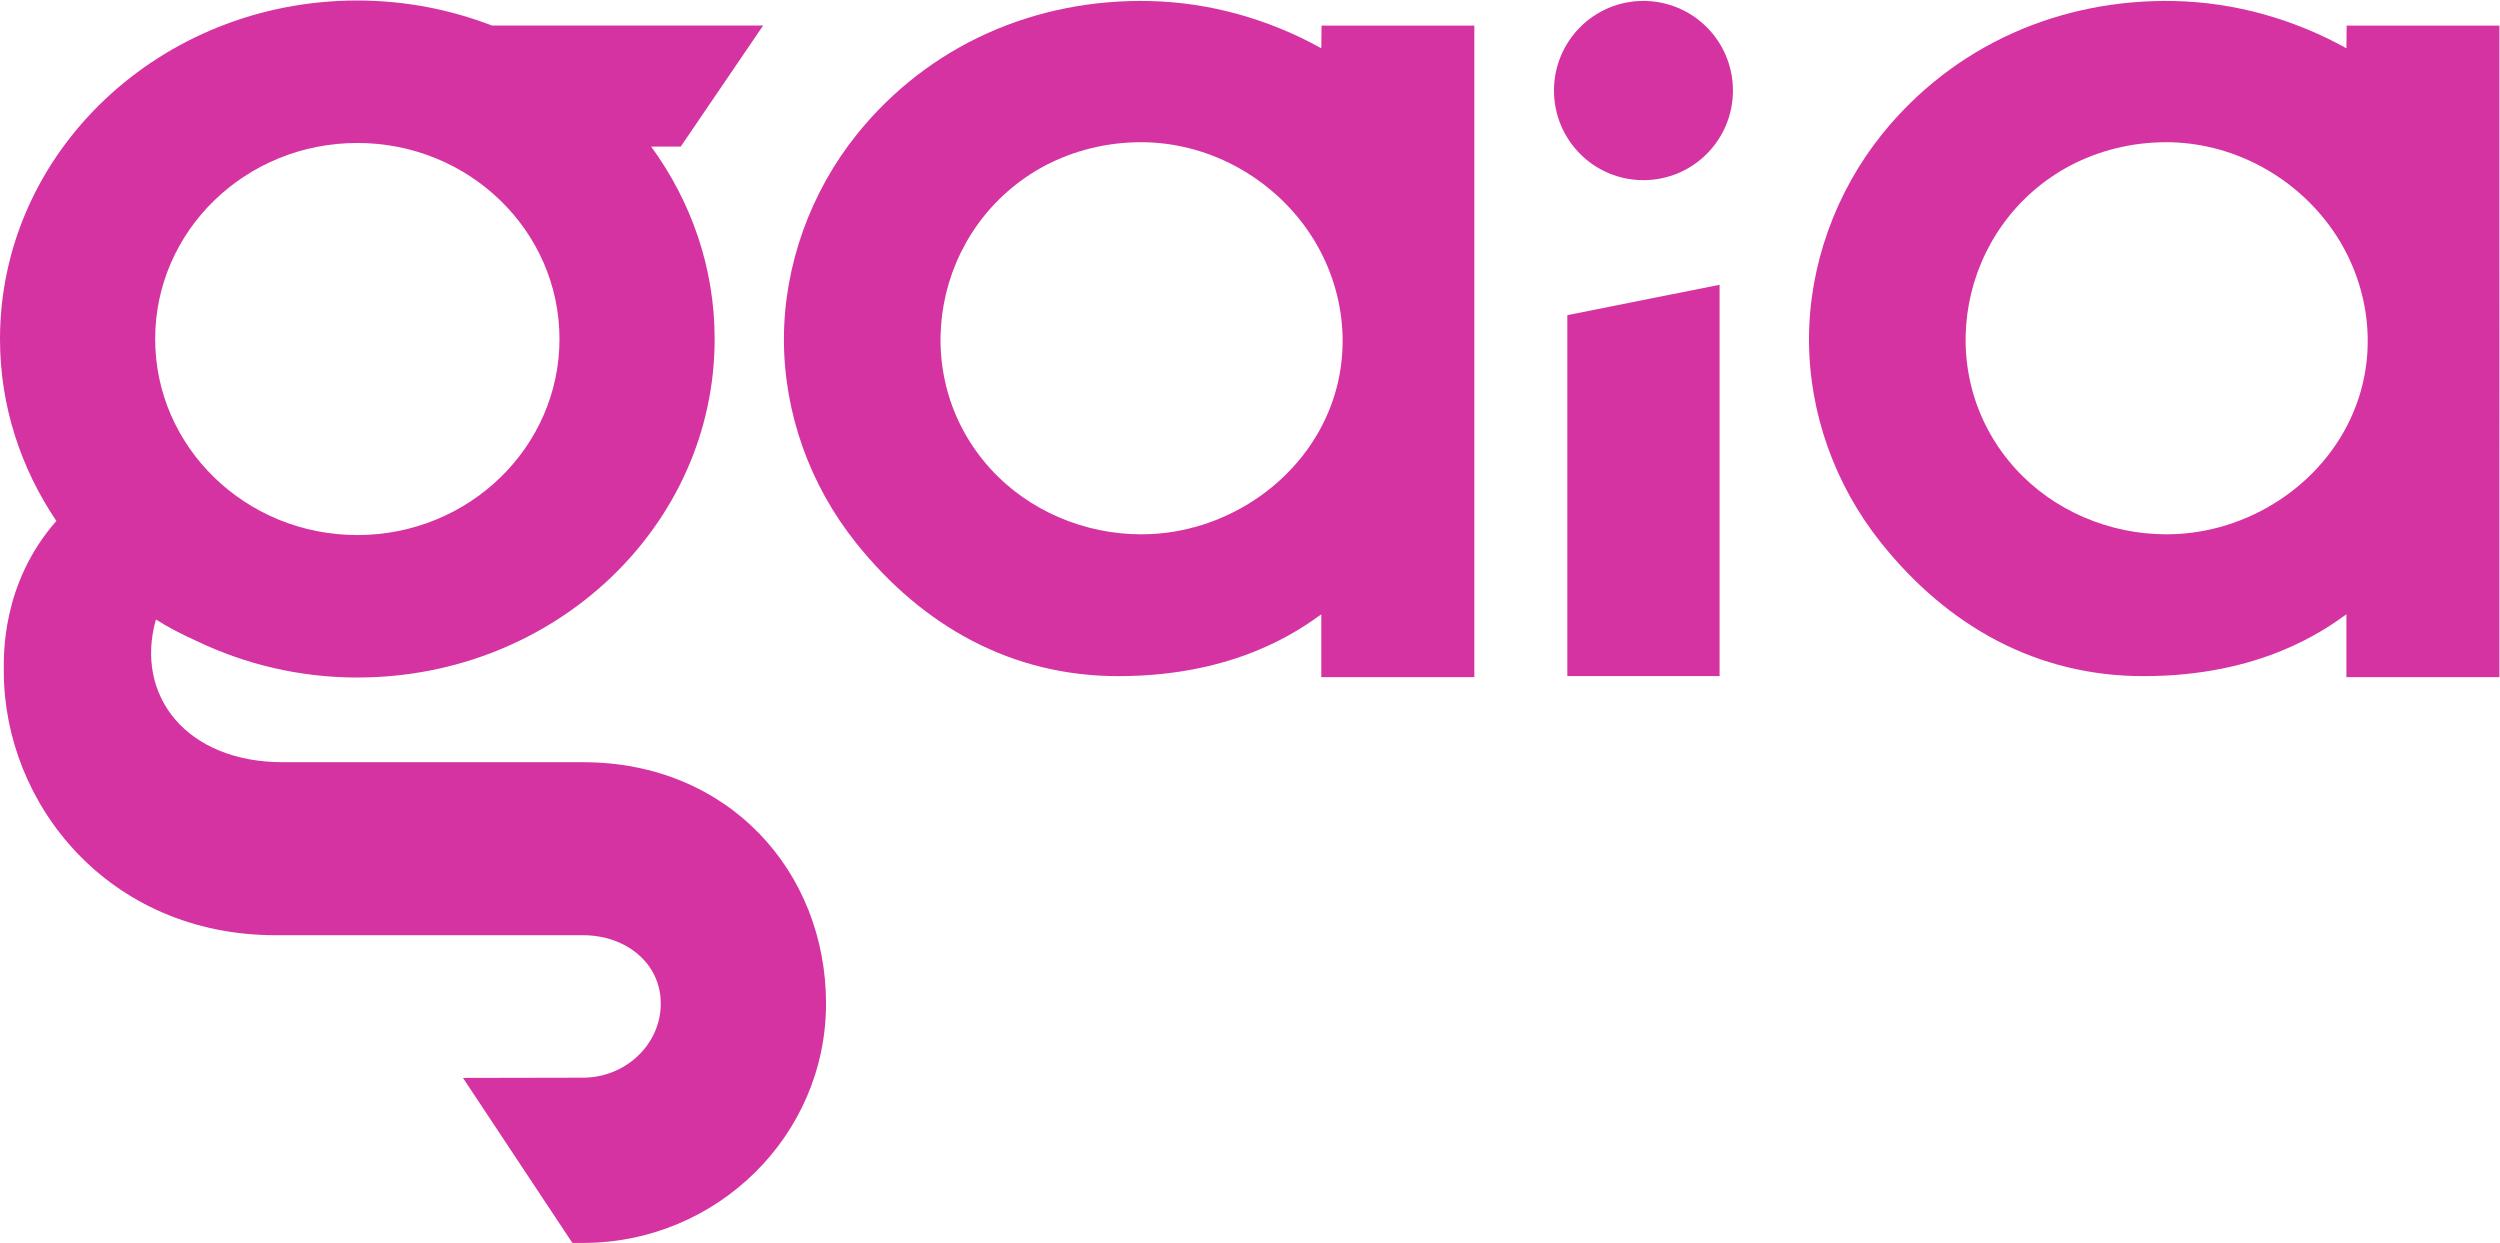 <?xml version="1.0" encoding="utf-8"?>
<!-- Generator: Adobe Illustrator 21.1.0, SVG Export Plug-In . SVG Version: 6.00 Build 0)  -->
<svg version="1.1"
	 id="svg2" xmlns:cc="http://creativecommons.org/ns#" xmlns:dc="http://purl.org/dc/elements/1.1/" xmlns:rdf="http://www.w3.org/1999/02/22-rdf-syntax-ns#" xmlns:svg="http://www.w3.org/2000/svg"
	 xmlns="http://www.w3.org/2000/svg" xmlns:xlink="http://www.w3.org/1999/xlink" x="0px" y="0px" viewBox="0 0 1426.5 709.1"
	 style="enable-background:new 0 0 1426.5 709.1;" xml:space="preserve">
<style type="text/css">
	.st0{fill:#D533A2;}
</style>
<g id="g10" transform="matrix(1.333,0,0,-1.333,0,1157.413)">
	<g id="g12" transform="scale(0.1)">
		<path id="path14" class="st0" d="M1529.6,8070.8c477.9,0,865.3-375.3,865.3-839.2c0-462.9-387.4-839.2-865.3-839.2
			c-478,0-865.4,376.3-865.4,839.2C664.2,7695.5,1051.5,8070.8,1529.6,8070.8L1529.6,8070.8z M2495.4,5420.1h-1285
			c-411.9,0-635.2,284.7-543,610.7c54.8-34.8,113.7-64.5,174.6-92.1c206.9-99,440-156.1,687.6-156.1c845.2,0,1529.5,649,1529.5,1449
			c0,306.1-100.8,589.7-271.8,823.7h126.6l352.7,518.1H2105.7c-177.9,68.6-372.2,107.2-576.1,107.2C685.3,8680.6,0,8031.6,0,7231.6
			c0-286.9,89.3-553.7,241.3-778.8c-237.4-269.9-225-581.1-225-644.4c0-564.5,446.3-1128.9,1163.9-1128.9h1315.2
			c183.1,0,333.1-118.7,333.1-292.8s-150-317-333.1-317l-513.6-1l468.3-706.4h45.3c573.6,0,1040.5,459.8,1040.5,1024.4
			C3535.9,4950.2,3120.3,5420.1,2495.4,5420.1"/>
		<path id="path16" class="st0" d="M7360.8,7463.8V5788.7H6709v1545L7360.8,7463.8"/>
		<path id="path18" class="st0" d="M7418,8295.2c0-211.6-171-383.6-383.6-383.6c-211.6,0-382.5,172-382.5,383.6
			s170.9,383.6,382.5,383.6C7247,8678.7,7418,8506.8,7418,8295.2"/>
		<path id="path20" class="st0" d="M4885.1,6395.6c-243,0-482.8,100.8-646.5,281.7c-365.6,404.1-241.7,1042,233.9,1296.1
			c122.8,64.4,262.6,100.6,412.6,100.6c273.2,0,534.3-136.3,696.7-354.9c164.4-221.3,212.9-512.8,115.5-772.4
			c-118.8-316.6-431.7-532.3-766.8-550C4915.4,6396,4900.2,6395.6,4885.1,6395.6L4885.1,6395.6z M5655.9,8476.1
			c-223.8,124.5-477.4,196.5-734.4,202.2c-489.6,10.8-946-188.5-1253.1-570.1c-198.3-246.4-312.8-561.1-312.8-877.9
			c0-316,111.3-624.2,308.2-870.8c287.5-360,669.3-571,1123.4-571c501.1,0,773.4,196.2,868.7,264.7v-268.9H6311v921.7
			c0,331.2,0.4,662.4,0,993.6v873.7h-654C5657,8573.5,5656.2,8476.8,5655.9,8476.1"/>
		<path id="path22" class="st0" d="M9273.1,6395.6c-243.1,0-482.9,100.8-646.5,281.7c-365.7,404.1-241.7,1042,233.9,1296.1
			c122.8,64.4,262.6,100.6,412.6,100.6c273.1,0,534.3-136.3,696.7-354.9c164.4-221.3,212.9-512.8,115.4-772.4
			c-118.8-316.6-431.6-532.3-766.8-550C9303.3,6396,9288.2,6395.6,9273.1,6395.6L9273.1,6395.6z M10043.9,8476.1
			c-223.8,124.5-477.4,196.5-734.5,202.2c-489.6,10.8-945.9-188.5-1253.1-570.1c-198.3-246.4-312.8-561.1-312.8-877.9
			c0-316,111.4-624.2,308.3-870.8c287.5-360,669.2-571,1123.4-571c501.1,0,773.4,196.2,868.7,264.7v-268.9h655v921.7
			c0,331.2,0.5,662.4,0,993.6v873.7H10045C10045,8573.5,10044.2,8476.8,10043.9,8476.1"/>
	</g>
</g>
</svg>
